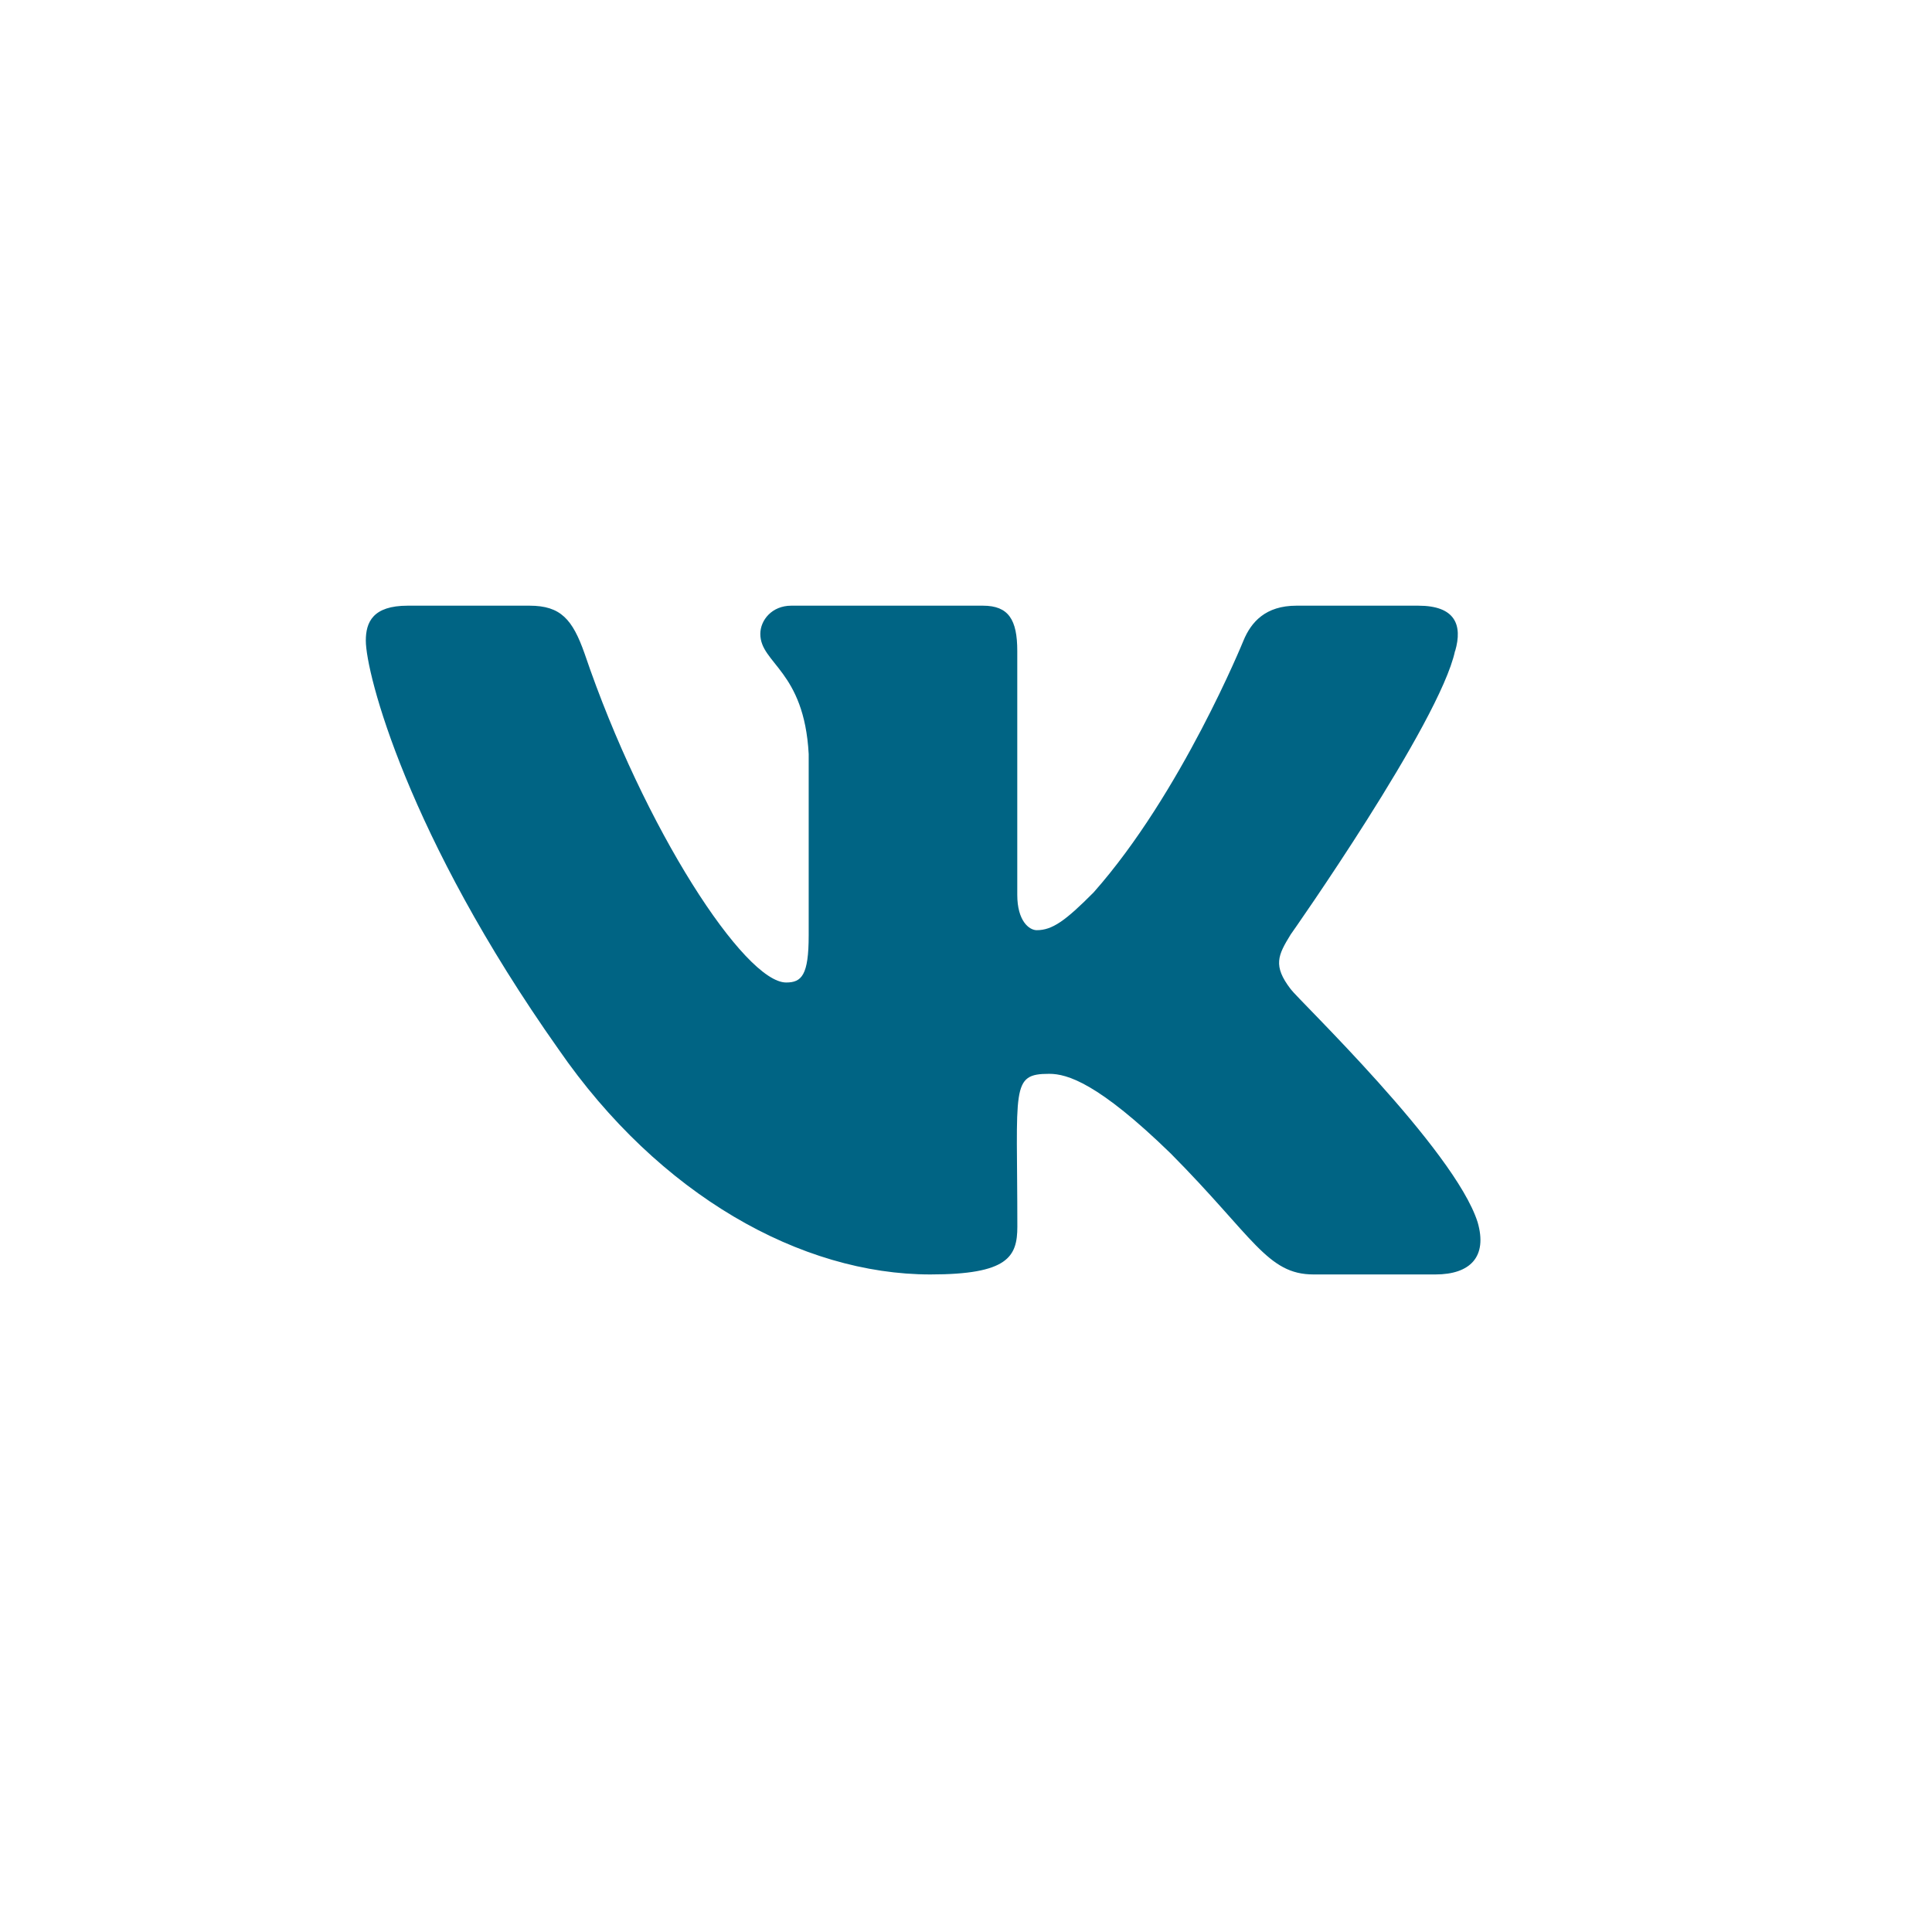 <svg width="26" height="26" viewBox="0 0 26 26" fill="none" xmlns="http://www.w3.org/2000/svg">
<path d="M17.37 13.312C17.128 12.996 17.197 12.856 17.37 12.575C17.373 12.572 19.375 9.726 19.581 8.761L19.583 8.761C19.685 8.409 19.583 8.151 19.087 8.151H17.447C17.03 8.151 16.837 8.372 16.734 8.621C16.734 8.621 15.899 10.676 14.718 12.009C14.336 12.394 14.16 12.518 13.952 12.518C13.85 12.518 13.69 12.394 13.69 12.043V8.761C13.69 8.339 13.573 8.151 13.228 8.151H10.649C10.387 8.151 10.232 8.347 10.232 8.531C10.232 8.93 10.822 9.022 10.883 10.147V12.588C10.883 13.123 10.789 13.222 10.58 13.222C10.022 13.222 8.669 11.157 7.867 8.795C7.705 8.336 7.547 8.151 7.126 8.151H5.486C5.018 8.151 4.923 8.373 4.923 8.621C4.923 9.06 5.481 11.24 7.516 14.12C8.872 16.085 10.782 17.151 12.52 17.151C13.564 17.151 13.691 16.914 13.691 16.507C13.691 14.629 13.597 14.451 14.12 14.451C14.363 14.451 14.78 14.575 15.755 15.523C16.87 16.647 17.053 17.151 17.677 17.151H19.317C19.784 17.151 20.021 16.914 19.885 16.447C19.573 15.466 17.465 13.447 17.37 13.312V13.312Z" fill="#006484"/>
</svg>
